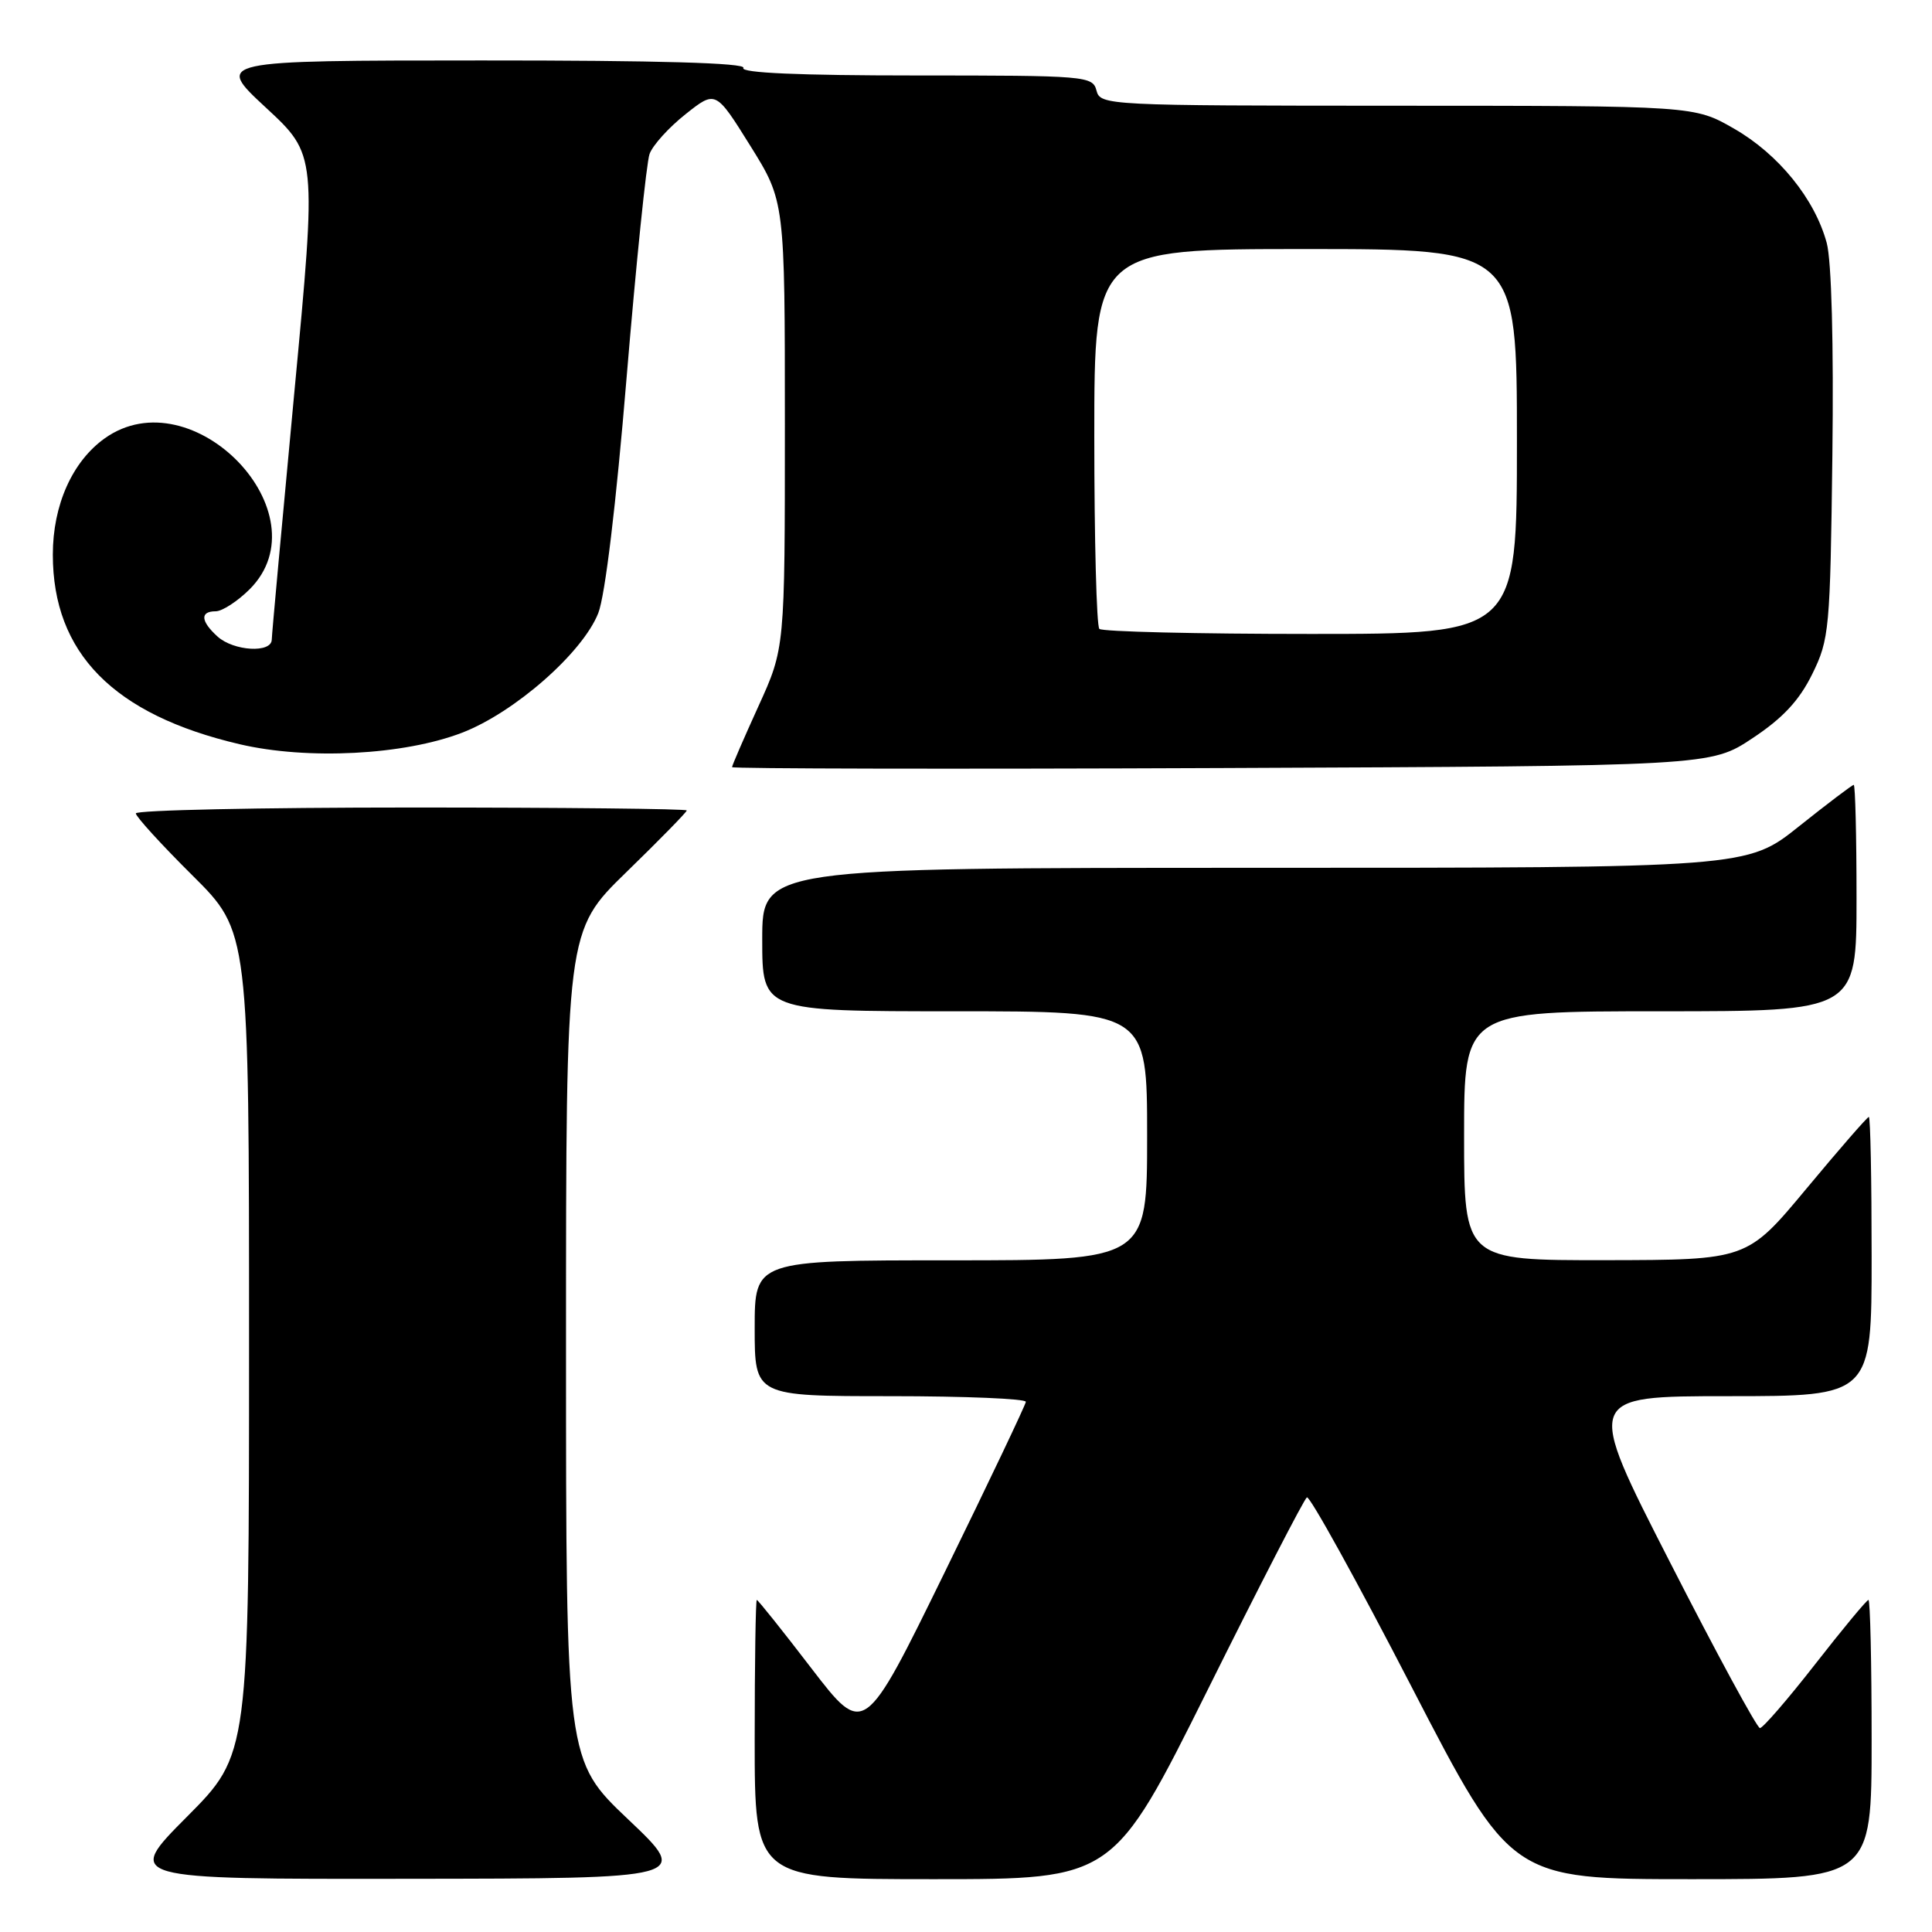 <?xml version="1.0" encoding="UTF-8" standalone="no"?>
<!DOCTYPE svg PUBLIC "-//W3C//DTD SVG 1.1//EN" "http://www.w3.org/Graphics/SVG/1.1/DTD/svg11.dtd" >
<svg xmlns="http://www.w3.org/2000/svg" xmlns:xlink="http://www.w3.org/1999/xlink" version="1.1" viewBox="0 0 256 256">
 <g >
 <path fill="currentColor"
d=" M 83.25 241.09 C 75.00 233.26 75.00 233.26 75.00 178.31 C 75.00 123.35 75.00 123.35 83.00 115.56 C 87.40 111.28 91.00 107.60 91.00 107.39 C 91.00 107.17 74.58 107.00 54.50 107.00 C 34.42 107.00 18.00 107.35 18.00 107.78 C 18.00 108.20 21.37 111.90 25.50 116.00 C 33.00 123.45 33.00 123.45 33.00 177.95 C 33.00 232.46 33.00 232.46 24.77 240.73 C 16.54 249.00 16.54 249.00 54.02 248.95 C 91.50 248.91 91.50 248.91 83.25 241.09 Z  M 160.02 223.92 C 166.88 210.12 172.80 198.64 173.17 198.41 C 173.54 198.17 179.78 209.46 187.03 223.49 C 200.22 249.00 200.22 249.00 224.11 249.00 C 248.00 249.00 248.00 249.00 248.00 230.50 C 248.00 220.32 247.81 212.00 247.58 212.00 C 247.35 212.00 244.18 215.82 240.53 220.50 C 236.88 225.18 233.58 228.99 233.20 228.98 C 232.81 228.96 227.44 219.06 221.27 206.98 C 210.03 185.00 210.03 185.00 229.02 185.00 C 248.00 185.00 248.00 185.00 248.00 166.50 C 248.00 156.32 247.84 148.00 247.63 148.00 C 247.43 148.00 243.72 152.26 239.38 157.48 C 231.50 166.95 231.50 166.95 212.75 166.98 C 194.00 167.00 194.00 167.00 194.00 150.50 C 194.00 134.00 194.00 134.00 220.00 134.00 C 246.00 134.00 246.00 134.00 246.00 119.00 C 246.00 110.75 245.83 104.00 245.63 104.00 C 245.43 104.00 242.17 106.47 238.38 109.49 C 231.50 114.99 231.50 114.99 166.25 114.99 C 101.00 115.00 101.00 115.00 101.00 124.50 C 101.00 134.00 101.00 134.00 126.50 134.00 C 152.00 134.00 152.00 134.00 152.00 150.50 C 152.00 167.00 152.00 167.00 126.00 167.00 C 100.00 167.00 100.00 167.00 100.00 176.00 C 100.00 185.00 100.00 185.00 118.00 185.00 C 127.90 185.00 135.97 185.34 135.93 185.75 C 135.89 186.16 131.06 196.32 125.18 208.33 C 114.50 230.15 114.50 230.15 107.53 221.08 C 103.70 216.08 100.44 212.00 100.28 212.00 C 100.13 212.00 100.00 220.32 100.00 230.50 C 100.00 249.00 100.00 249.00 123.77 249.00 C 147.53 249.00 147.53 249.00 160.02 223.92 Z  M 232.21 97.82 C 236.23 95.16 238.41 92.82 240.13 89.32 C 242.40 84.71 242.51 83.44 242.80 60.29 C 242.98 45.58 242.69 34.56 242.05 32.19 C 240.48 26.37 235.66 20.42 229.76 17.04 C 224.50 14.02 224.50 14.02 185.16 14.01 C 146.66 14.00 145.80 13.96 145.29 12.00 C 144.79 10.07 143.93 10.00 121.32 10.00 C 105.95 10.00 98.09 9.66 98.50 9.00 C 98.91 8.34 87.10 8.00 63.81 8.01 C 28.50 8.02 28.50 8.02 35.23 14.26 C 41.97 20.50 41.97 20.50 39.00 52.00 C 37.37 69.33 36.02 84.06 36.01 84.75 C 35.99 86.57 30.97 86.28 28.83 84.35 C 26.58 82.31 26.48 81.00 28.58 81.00 C 29.44 81.00 31.47 79.68 33.08 78.08 C 43.07 68.08 25.52 49.80 13.88 58.08 C 9.58 61.15 7.00 66.92 7.00 73.49 C 7.00 86.53 15.04 94.70 31.74 98.61 C 40.75 100.72 53.52 100.06 61.25 97.08 C 68.19 94.40 77.19 86.50 79.27 81.25 C 80.18 78.96 81.64 66.82 83.03 50.00 C 84.29 34.88 85.66 21.55 86.07 20.40 C 86.49 19.24 88.64 16.87 90.84 15.13 C 94.83 11.96 94.83 11.96 99.42 19.32 C 104.00 26.67 104.00 26.67 104.00 56.28 C 104.00 85.89 104.00 85.89 100.50 93.57 C 98.58 97.79 97.00 101.43 97.00 101.65 C 97.00 101.86 126.18 101.92 161.84 101.77 C 226.67 101.50 226.67 101.50 232.21 97.82 Z  M 145.67 83.33 C 145.30 82.97 145.00 71.49 145.00 57.83 C 145.00 33.00 145.00 33.00 173.00 33.00 C 201.00 33.00 201.00 33.00 201.00 58.50 C 201.00 84.00 201.00 84.00 173.67 84.00 C 158.63 84.00 146.03 83.70 145.67 83.33 Z "/>
</g>
</svg>